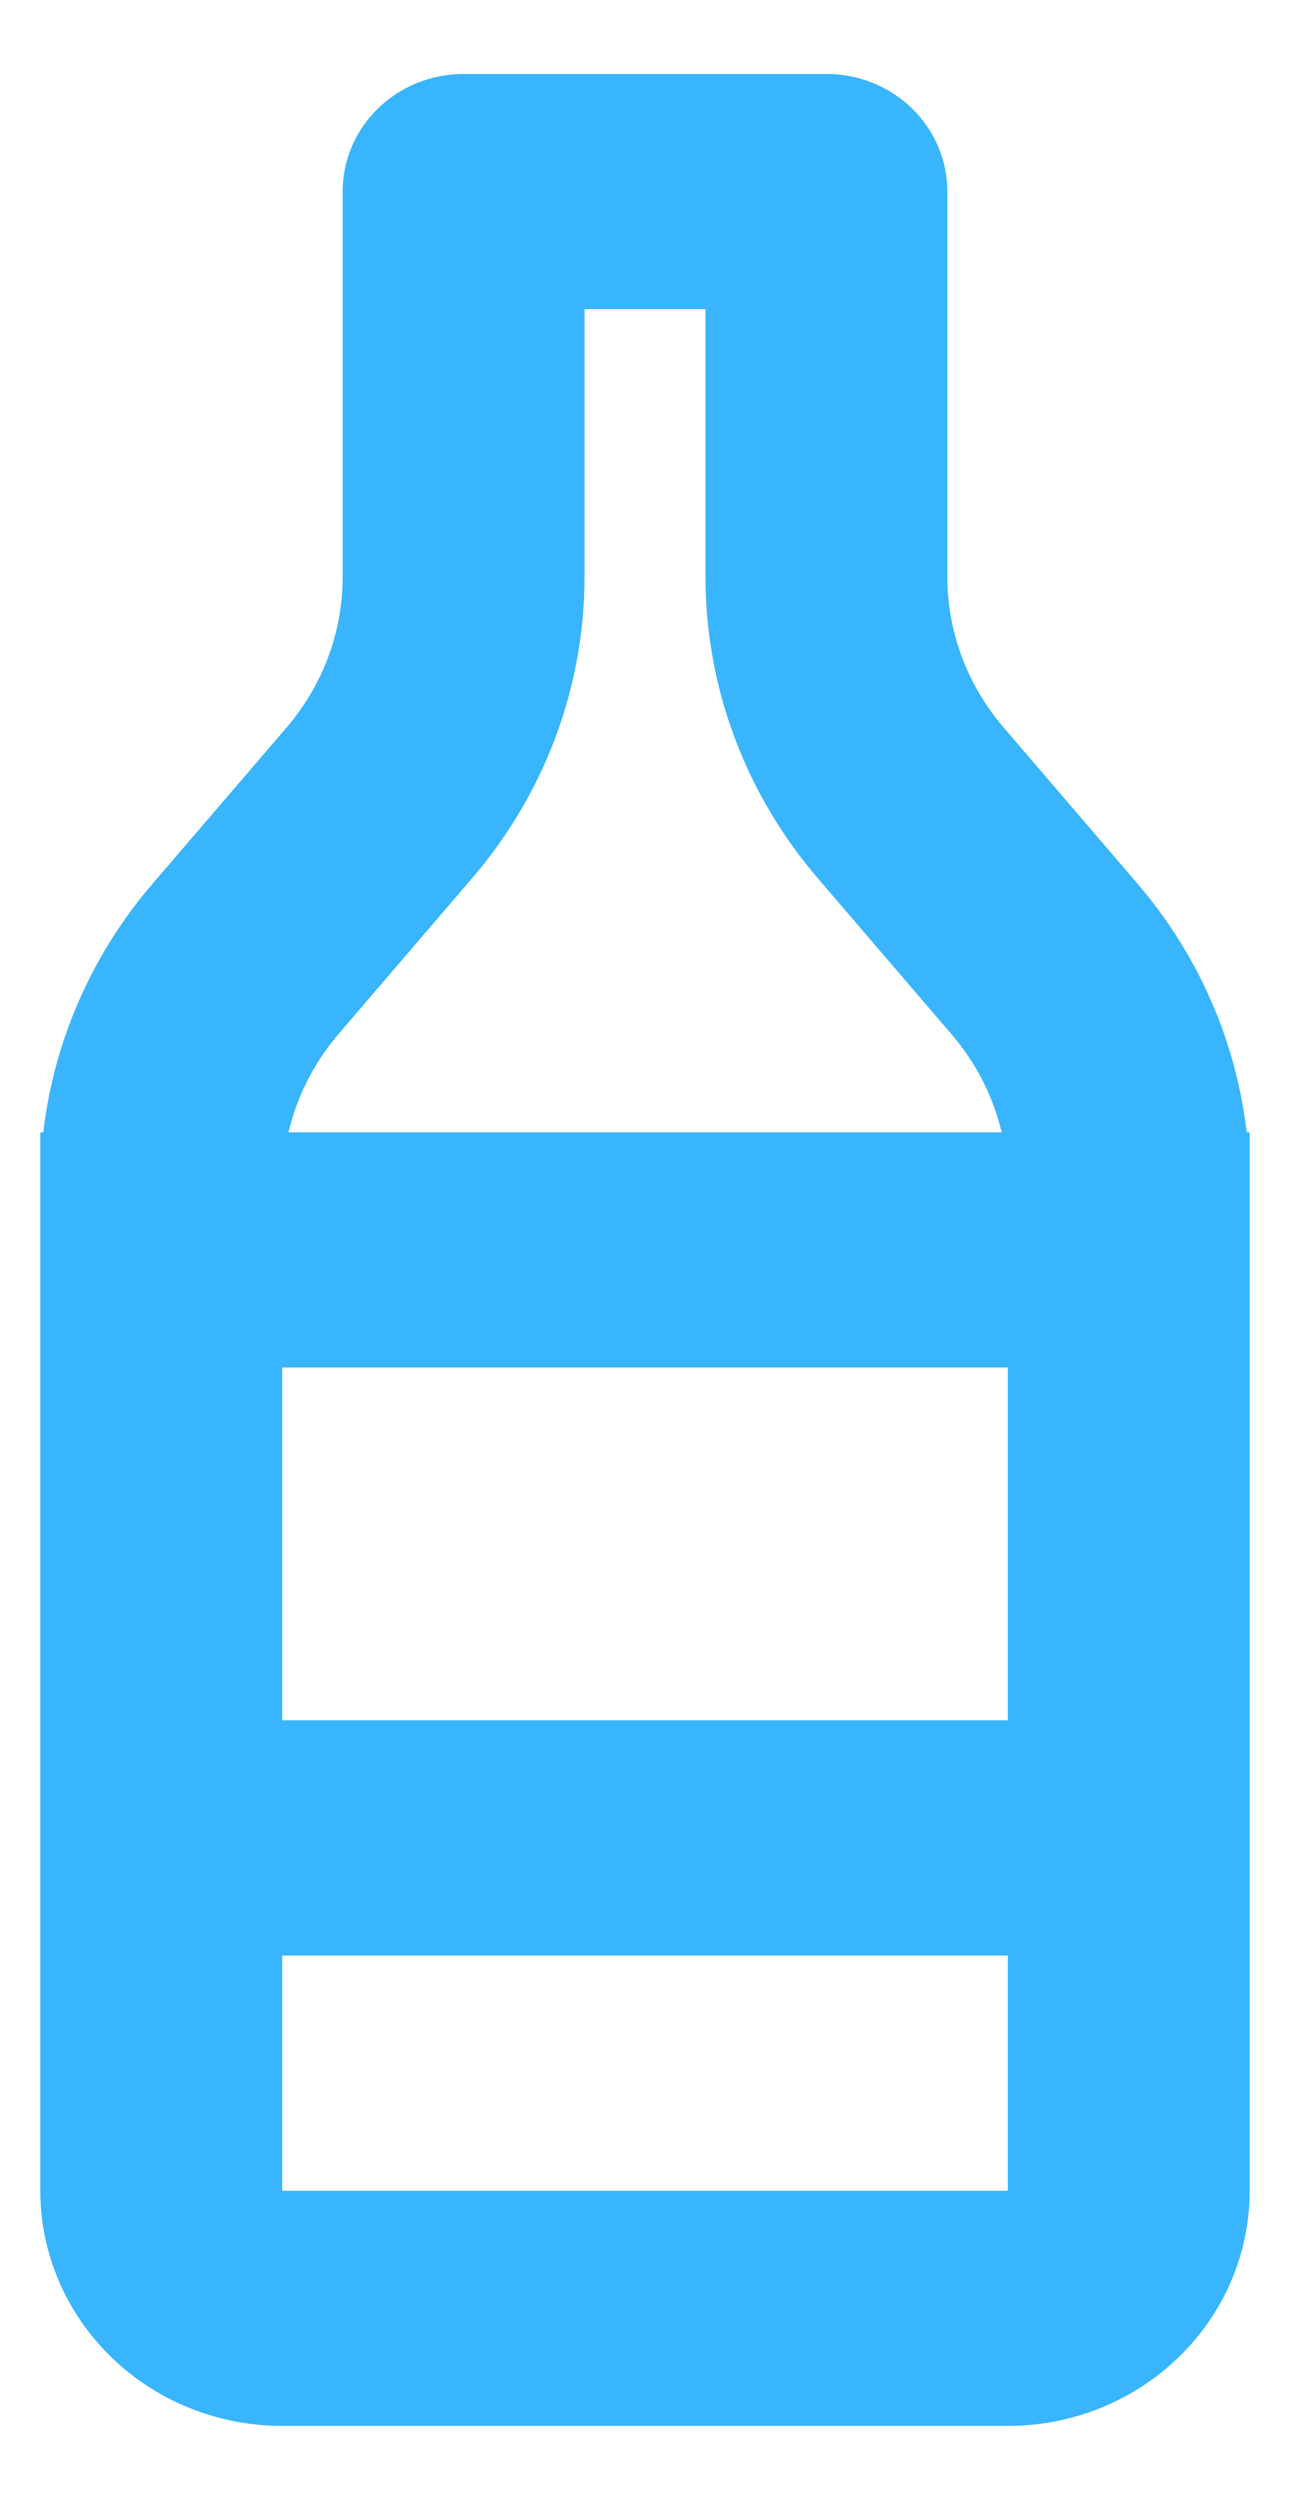 <svg xmlns="http://www.w3.org/2000/svg" width="16" height="31" viewBox="0 0 16 31" fill="none">
<path d="M15.463 14.042H15.5V27.167C15.5 27.94 15.184 28.682 14.621 29.229C14.059 29.776 13.296 30.083 12.5 30.083H3.5C2.704 30.083 1.941 29.776 1.379 29.229C0.816 28.682 0.5 27.94 0.5 27.167V14.042H0.537C0.669 12.908 1.139 11.837 1.891 10.96L3.555 9.021C4.005 8.496 4.251 7.834 4.25 7.151V2.375C4.25 1.988 4.408 1.617 4.689 1.344C4.971 1.07 5.352 0.917 5.75 0.917H10.25C10.648 0.917 11.029 1.07 11.311 1.344C11.592 1.617 11.75 1.988 11.75 2.375V7.152C11.75 7.835 11.997 8.495 12.446 9.019L14.11 10.96C14.861 11.837 15.331 12.908 15.463 14.042ZM12.424 14.042C12.318 13.596 12.106 13.18 11.804 12.828L10.14 10.887C9.242 9.839 8.75 8.517 8.75 7.152V3.833H7.25V7.152C7.25 8.517 6.758 9.838 5.859 10.886L4.194 12.828C3.894 13.18 3.683 13.596 3.578 14.042H12.425H12.424ZM12.5 24.25H3.5V27.167H12.5V24.25ZM3.5 16.958V21.333H12.5V16.958H3.5Z" fill="#38B5FC"/>
</svg>